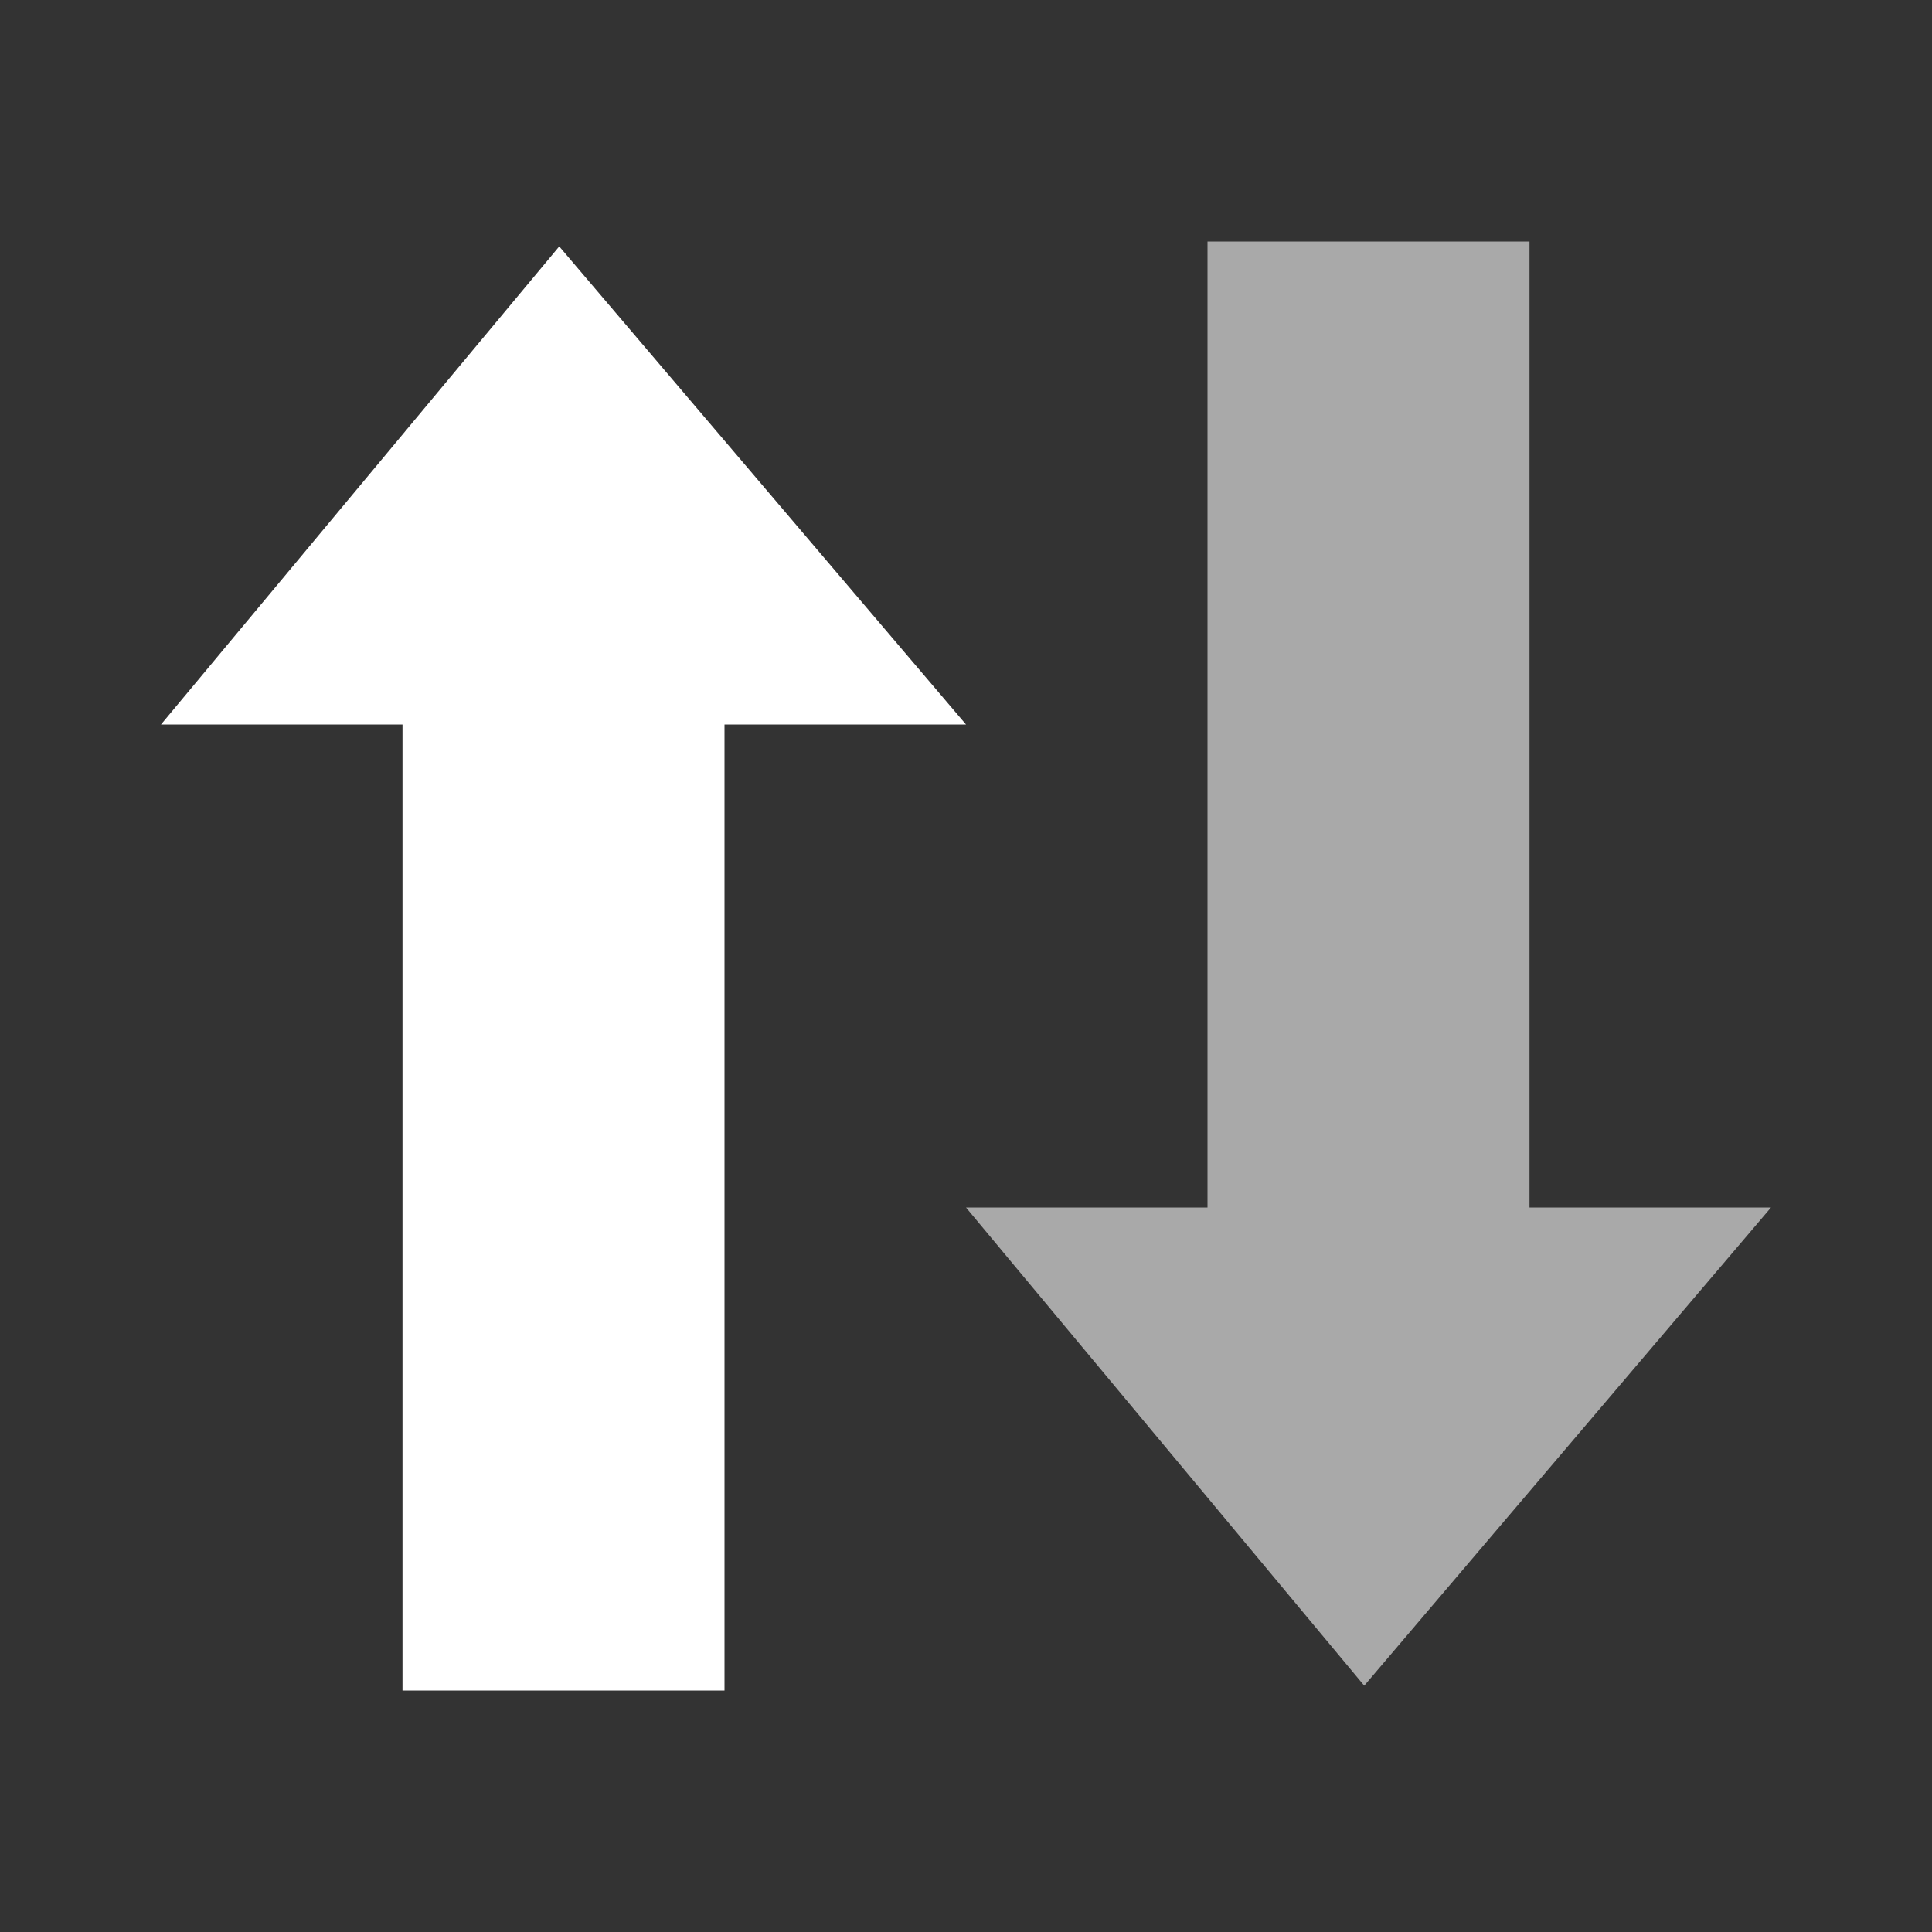 <svg width="24" height="24" viewBox="0 0 24 24" fill="none" xmlns="http://www.w3.org/2000/svg">
<rect x="0" y="0" width="24" height="24" fill="#333333" stroke="none"/>
<g clip-path="url(#clip0_927_14424)">
<path fill-rule="evenodd" clip-rule="evenodd" d="M9 9H12L6.947 3.061L2 9H5V21H9V9Z" fill="white"/>
<path fill-rule="evenodd" clip-rule="evenodd" d="M19 3H15V15H12L16.947 20.94L22 15H19V3Z" fill="#A9A9A9"/>
</g>
<defs>
<clipPath id="clip0_927_14424">
<rect width="24" height="24" fill="white"/>
</clipPath>
</defs>
</svg>

